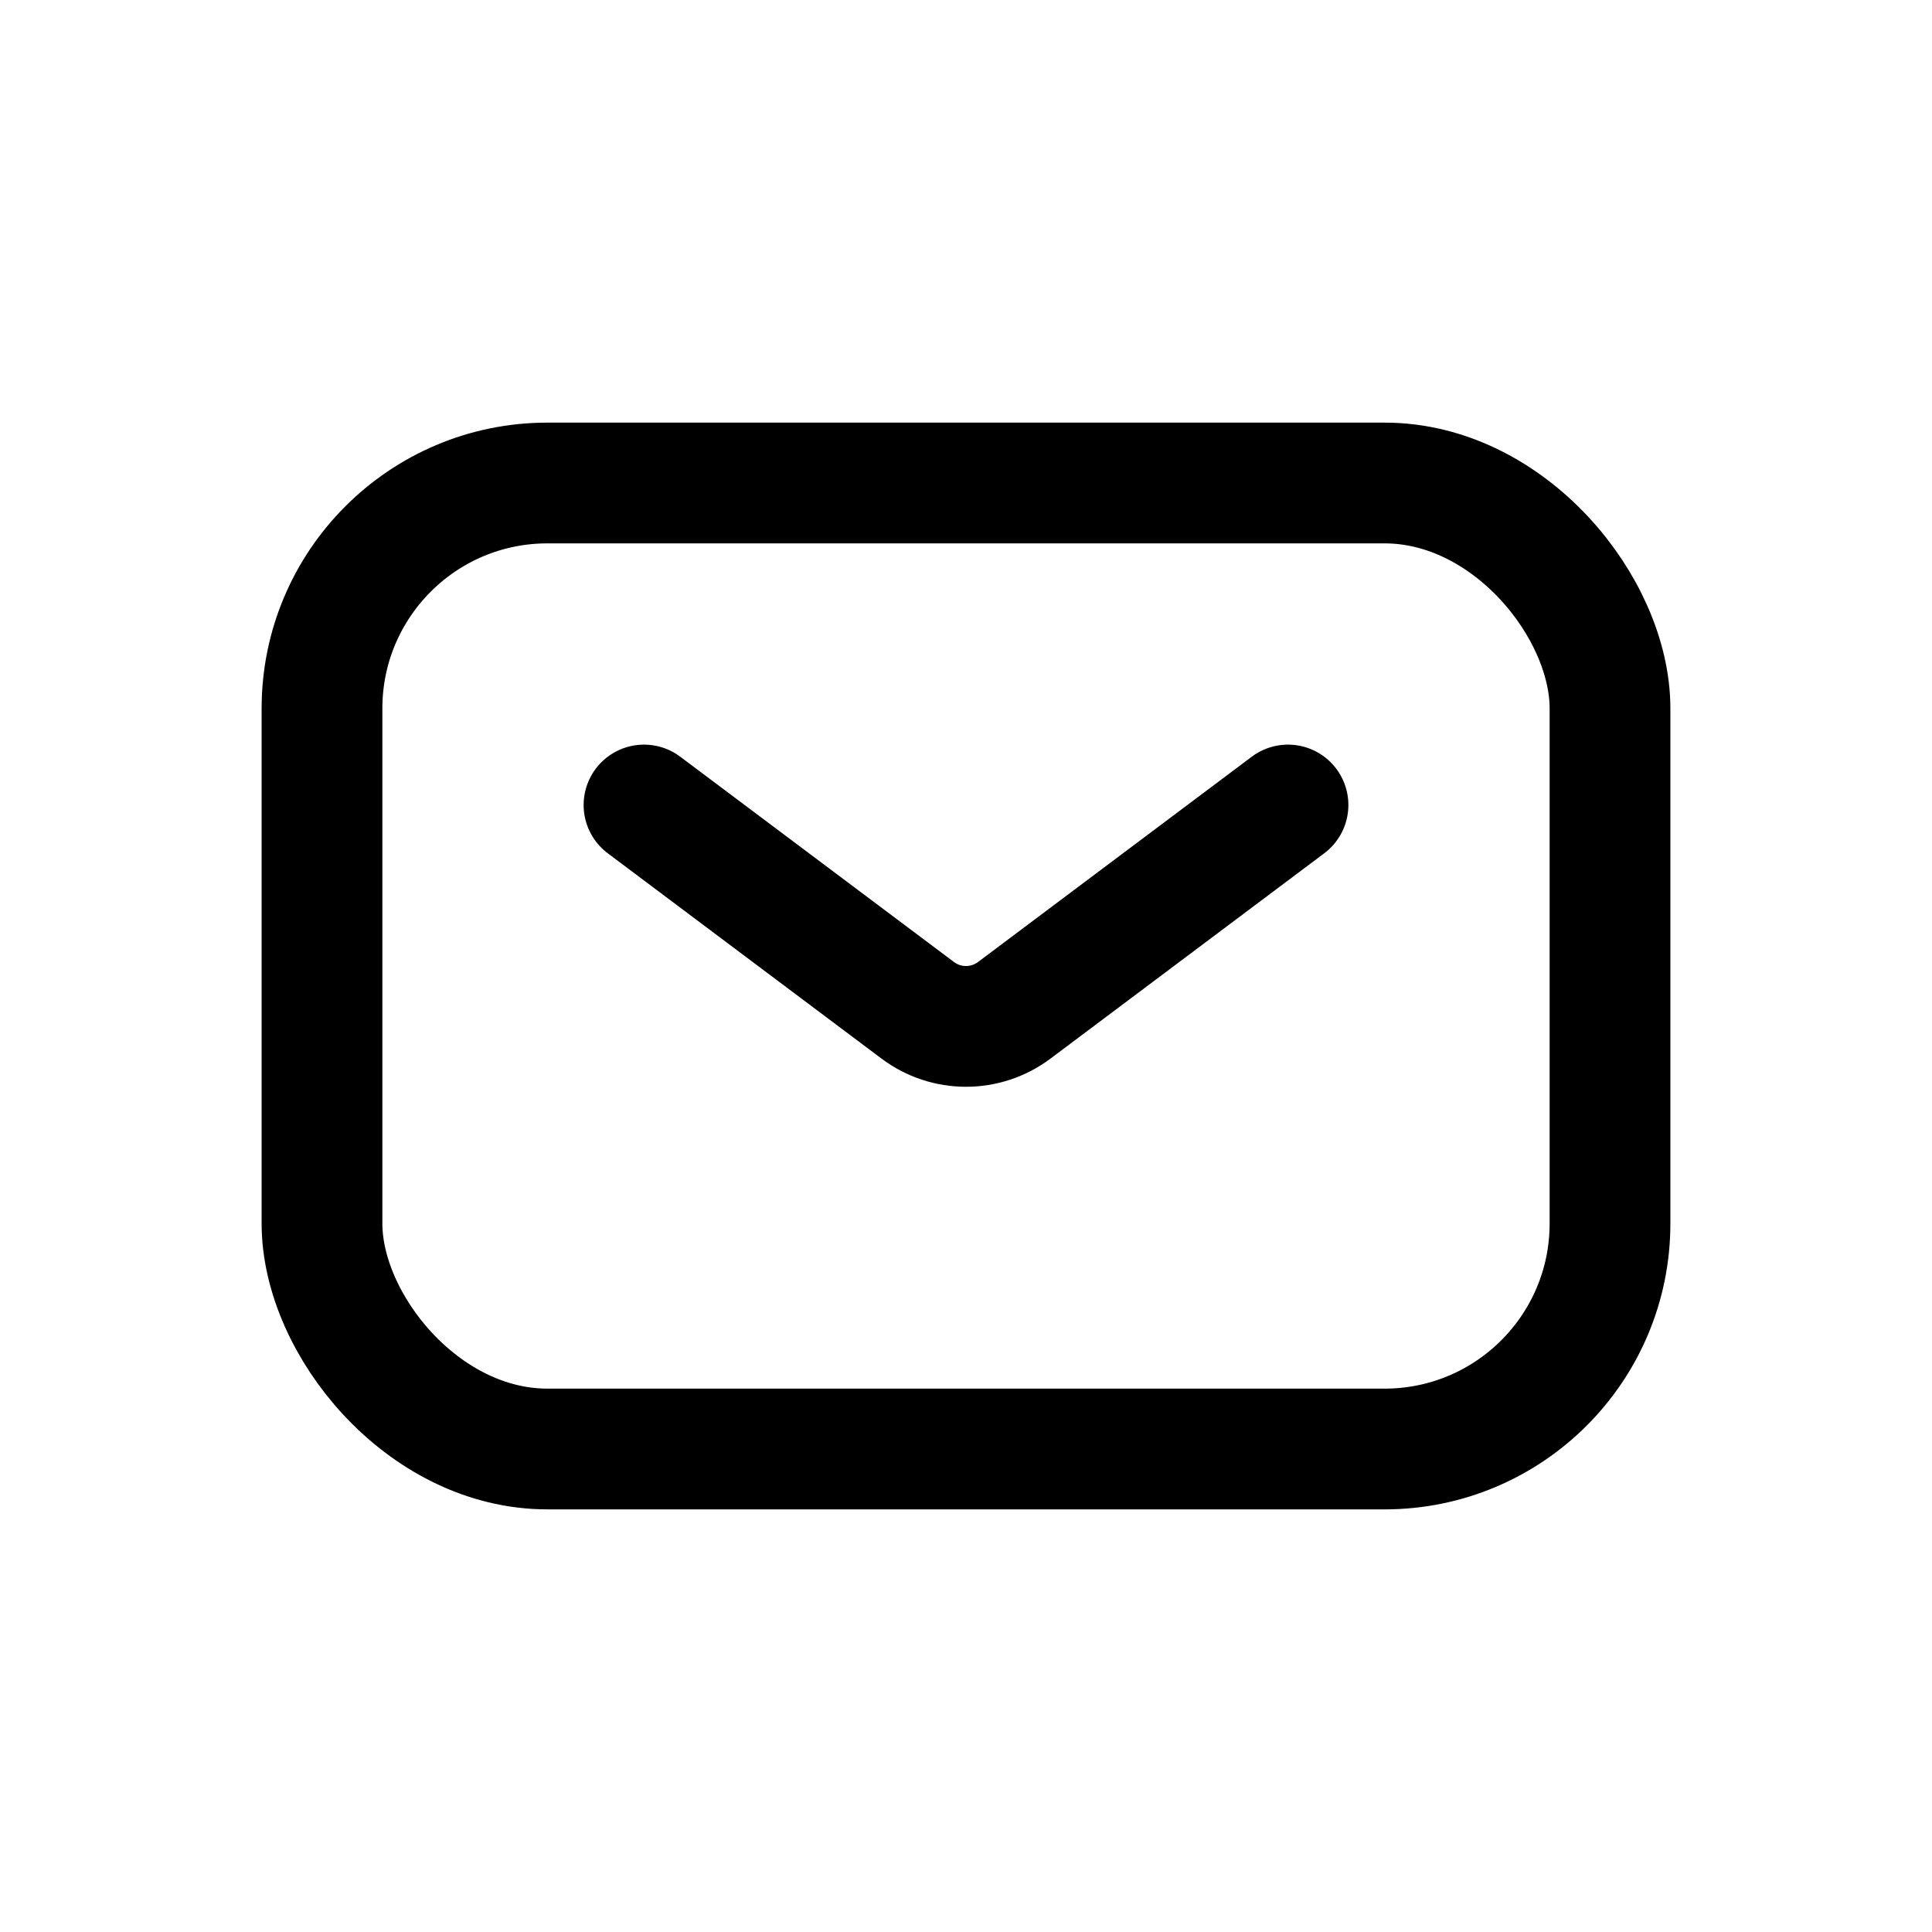 <svg width="24" height="24" viewBox="0 0 24 24" fill="none" xmlns="http://www.w3.org/2000/svg">
  <rect x="4" y="6" width="16" height="12" rx="2.8" stroke="currentColor" stroke-width="1.5"/>
  <path d="M8 10L11.4 12.55C11.756 12.817 12.244 12.817 12.6 12.55L16 10" stroke="currentColor" stroke-width="1.5" stroke-linecap="round"/>
</svg>
